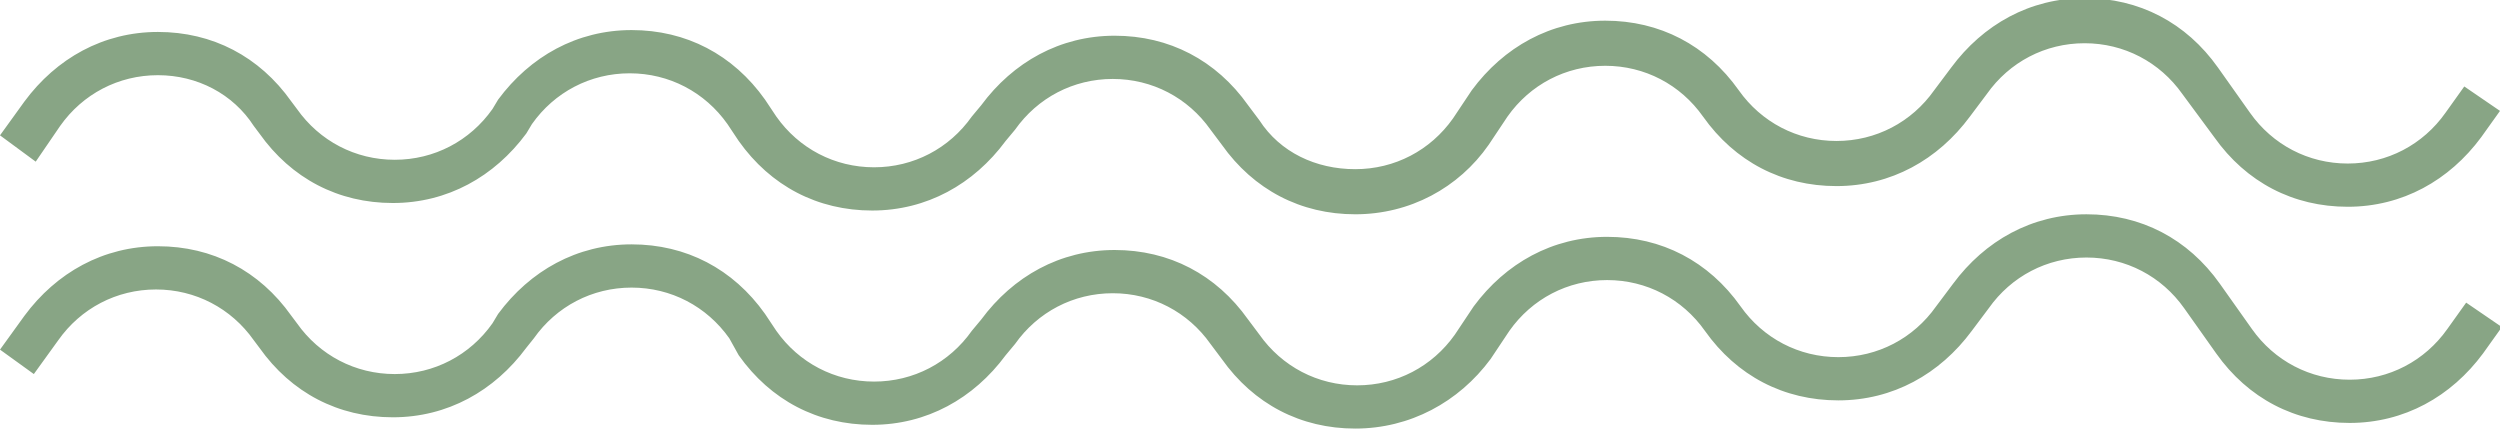 <svg width="133" height="23" viewBox="0 0 133 23" fill="none" xmlns="http://www.w3.org/2000/svg">
<g clip-path="url(#clip0_116_55)">
<path d="M72.1 11.4C69.2 11.4 66.7 10.1 65 7.7L64.4 6.9C63.2 5.2 61.3 4.2 59.2 4.2C57.1 4.2 55.2 5.2 54 6.9L53.5 7.5C51.8 9.8 49.3 11.2 46.4 11.2C43.5 11.2 41 9.9 39.3 7.5L38.7 6.6C37.5 4.9 35.6 3.9 33.5 3.9C31.4 3.9 29.5 4.9 28.3 6.6L28 7.1C26.3 9.4 23.8 10.8 20.9 10.8C18 10.8 15.5 9.5 13.8 7.1L13.5 6.7C12.4 5 10.5 4 8.4 4C6.3 4 4.4 5 3.2 6.7L1.9 8.6L0 7.2L1.3 5.4C3 3.1 5.5 1.7 8.4 1.7C11.3 1.7 13.8 3 15.5 5.4L15.8 5.8C17 7.5 18.9 8.5 21 8.5C23.1 8.5 25 7.5 26.2 5.8L26.5 5.3C28.2 3 30.7 1.6 33.6 1.6C36.5 1.6 39 2.9 40.7 5.3L41.3 6.2C42.5 7.9 44.4 8.9 46.5 8.9C48.6 8.9 50.5 7.9 51.7 6.2L52.2 5.6C53.9 3.3 56.4 1.9 59.3 1.9C62.2 1.9 64.7 3.2 66.4 5.6L67 6.4C68.1 8.1 70 9 72.1 9C74.2 9 76.1 8 77.3 6.3L78.3 4.8C80 2.5 82.5 1.1 85.4 1.1C88.3 1.1 90.8 2.4 92.5 4.8C93.7 6.5 95.6 7.5 97.7 7.5C99.8 7.5 101.7 6.5 102.9 4.8L103.8 3.6C105.5 1.3 108 -0.1 110.9 -0.1C113.8 -0.1 116.3 1.2 118 3.6L119.7 6C120.9 7.7 122.8 8.7 124.9 8.7C127 8.7 128.9 7.7 130.1 6L131.1 4.6L133 5.9L132 7.3C130.3 9.6 127.8 11 124.9 11C122 11 119.5 9.7 117.8 7.3L116.1 5C114.9 3.3 113 2.3 110.9 2.3C108.8 2.3 106.9 3.3 105.7 5L104.8 6.2C103.1 8.5 100.6 9.9 97.7 9.9C94.8 9.9 92.3 8.6 90.6 6.2C89.4 4.5 87.5 3.5 85.4 3.5C83.3 3.5 81.4 4.5 80.2 6.2L79.2 7.7C77.6 10 75 11.4 72.1 11.4Z" fill="#88A585"/>
<path d="M72.1 22.8C69.2 22.8 66.7 21.5 65 19.1L64.4 18.3C63.2 16.6 61.3 15.6 59.2 15.6C57.1 15.6 55.2 16.6 54 18.3L53.5 18.9C51.8 21.2 49.3 22.6 46.4 22.6C43.5 22.6 41 21.3 39.3 18.9L38.8 18C37.6 16.3 35.7 15.3 33.6 15.3C31.5 15.3 29.6 16.3 28.4 18L28 18.5C26.3 20.8 23.8 22.2 20.9 22.2C18 22.2 15.5 20.9 13.8 18.5L13.5 18.1C12.3 16.4 10.4 15.4 8.3 15.4C6.2 15.4 4.3 16.4 3.1 18.1L1.8 19.9L0 18.6L1.3 16.8C3 14.5 5.5 13.1 8.4 13.1C11.3 13.1 13.8 14.4 15.5 16.8L15.8 17.2C17 18.9 18.9 19.9 21 19.9C23.1 19.9 25 18.9 26.2 17.2L26.5 16.7C28.2 14.4 30.7 13 33.6 13C36.5 13 39 14.3 40.7 16.7L41.3 17.6C42.5 19.3 44.4 20.3 46.5 20.3C48.6 20.3 50.5 19.3 51.7 17.6L52.2 17C53.9 14.7 56.4 13.3 59.3 13.3C62.2 13.3 64.7 14.6 66.4 17L67 17.8C68.2 19.5 70.1 20.5 72.2 20.5C74.3 20.5 76.2 19.5 77.4 17.8L78.4 16.3C80.1 14 82.6 12.6 85.5 12.6C88.4 12.6 90.9 13.9 92.6 16.3C93.8 18 95.7 19 97.8 19C99.9 19 101.8 18 103 16.3L103.9 15.1C105.6 12.8 108.1 11.4 111 11.4C113.9 11.4 116.4 12.7 118.1 15.1L119.8 17.5C121 19.2 122.9 20.2 125 20.2C127.1 20.2 129 19.2 130.2 17.5L131.2 16.1L133.1 17.4L132.1 18.8C130.4 21.1 127.9 22.5 125 22.5C122.1 22.5 119.6 21.2 117.9 18.8L116.2 16.4C115 14.7 113.1 13.7 111 13.7C108.9 13.7 107 14.7 105.8 16.4L104.9 17.6C103.2 19.9 100.7 21.3 97.8 21.3C94.9 21.3 92.4 20 90.7 17.6C89.5 15.9 87.6 14.9 85.5 14.9C83.4 14.9 81.5 15.9 80.3 17.6L79.3 19.1C77.6 21.4 75 22.8 72.1 22.8Z" fill="#88A585"/>
</g>
<defs>
<clipPath id="clip0_116_55">
<rect width="133" height="22.8" fill="white"/>
</clipPath>
</defs>
</svg>

